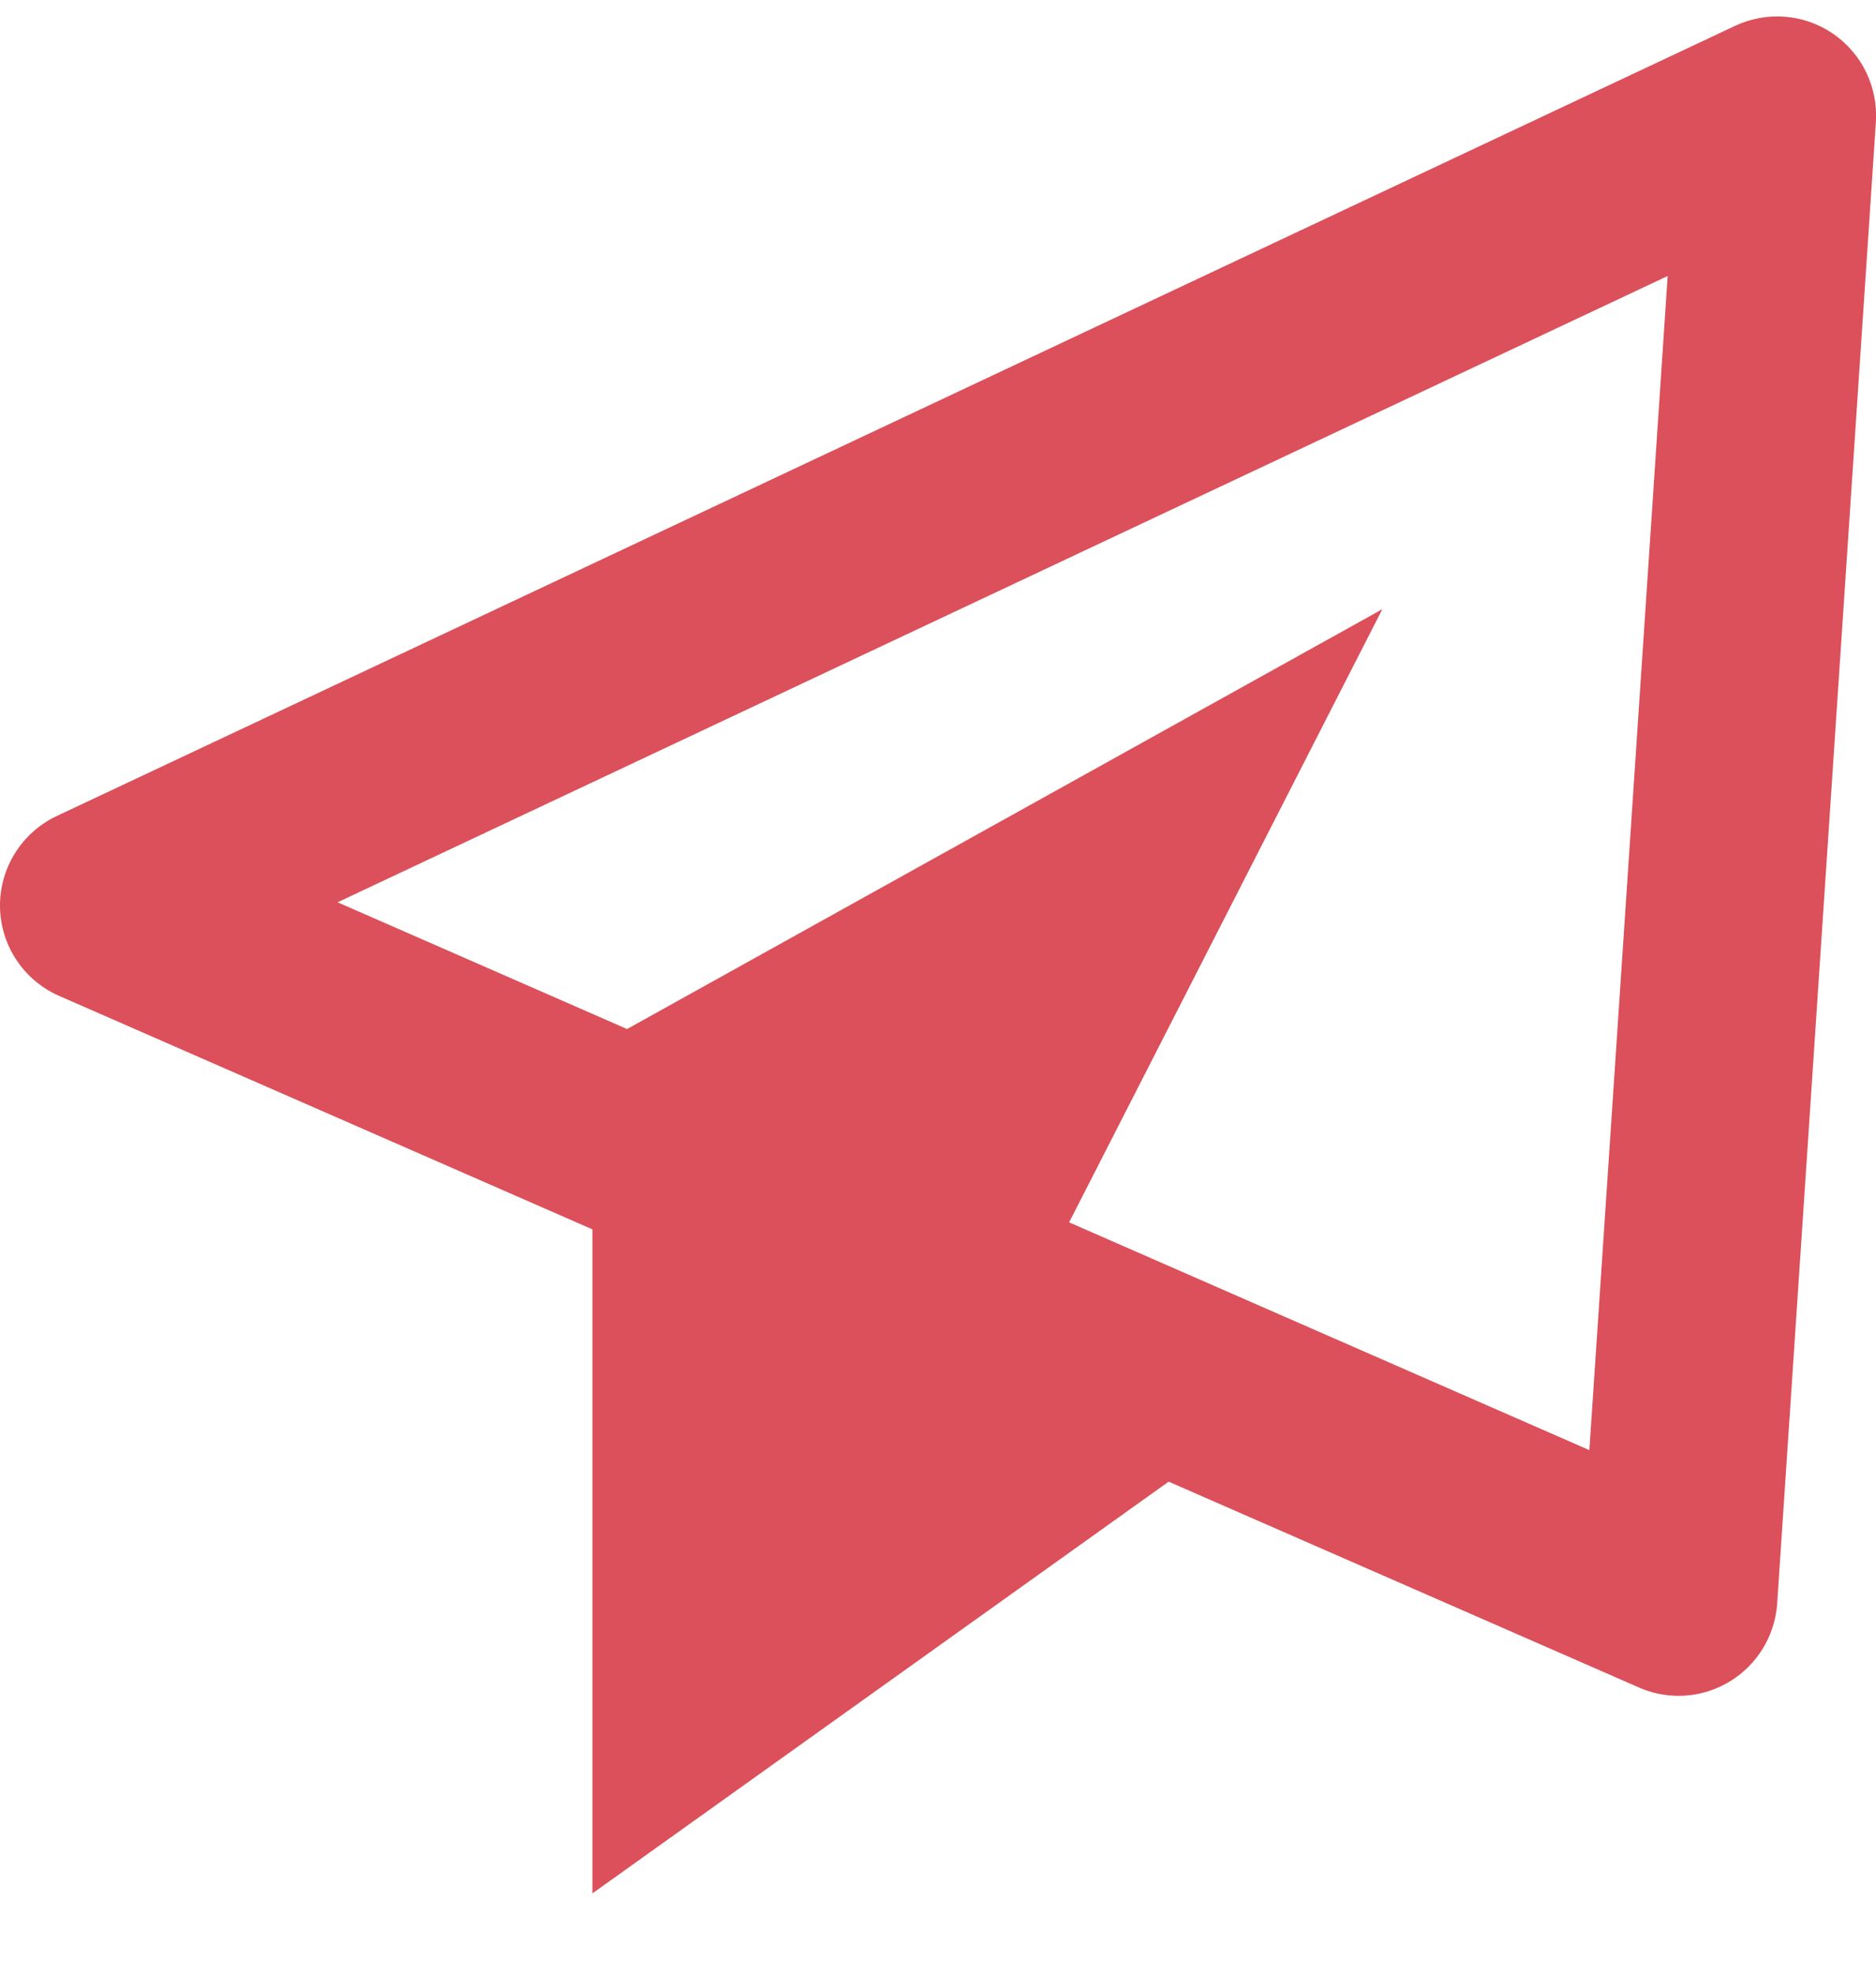 <svg width="19" height="20" viewBox="0 0 19 20" fill="none" xmlns="http://www.w3.org/2000/svg">
<path d="M18.563 0.34C18.271 0.141 17.896 0.111 17.574 0.261L0.574 8.261C0.219 8.429 -0.005 8.788 -9.54701e-06 9.18C0.006 9.572 0.24 9.925 0.6 10.082L6 12.445V19.167L11.836 14.999L16.6 17.083C16.728 17.14 16.865 17.167 17 17.167C17.181 17.167 17.36 17.118 17.52 17.021C17.798 16.852 17.977 16.558 17.999 16.233L18.999 1.233C19.021 0.879 18.856 0.54 18.563 0.34ZM16.097 14.68L10.828 12.374L14 6.167L6.351 10.417L3.419 9.134L16.89 2.794L16.097 14.68Z" fill="#DB505A"/>
</svg>
